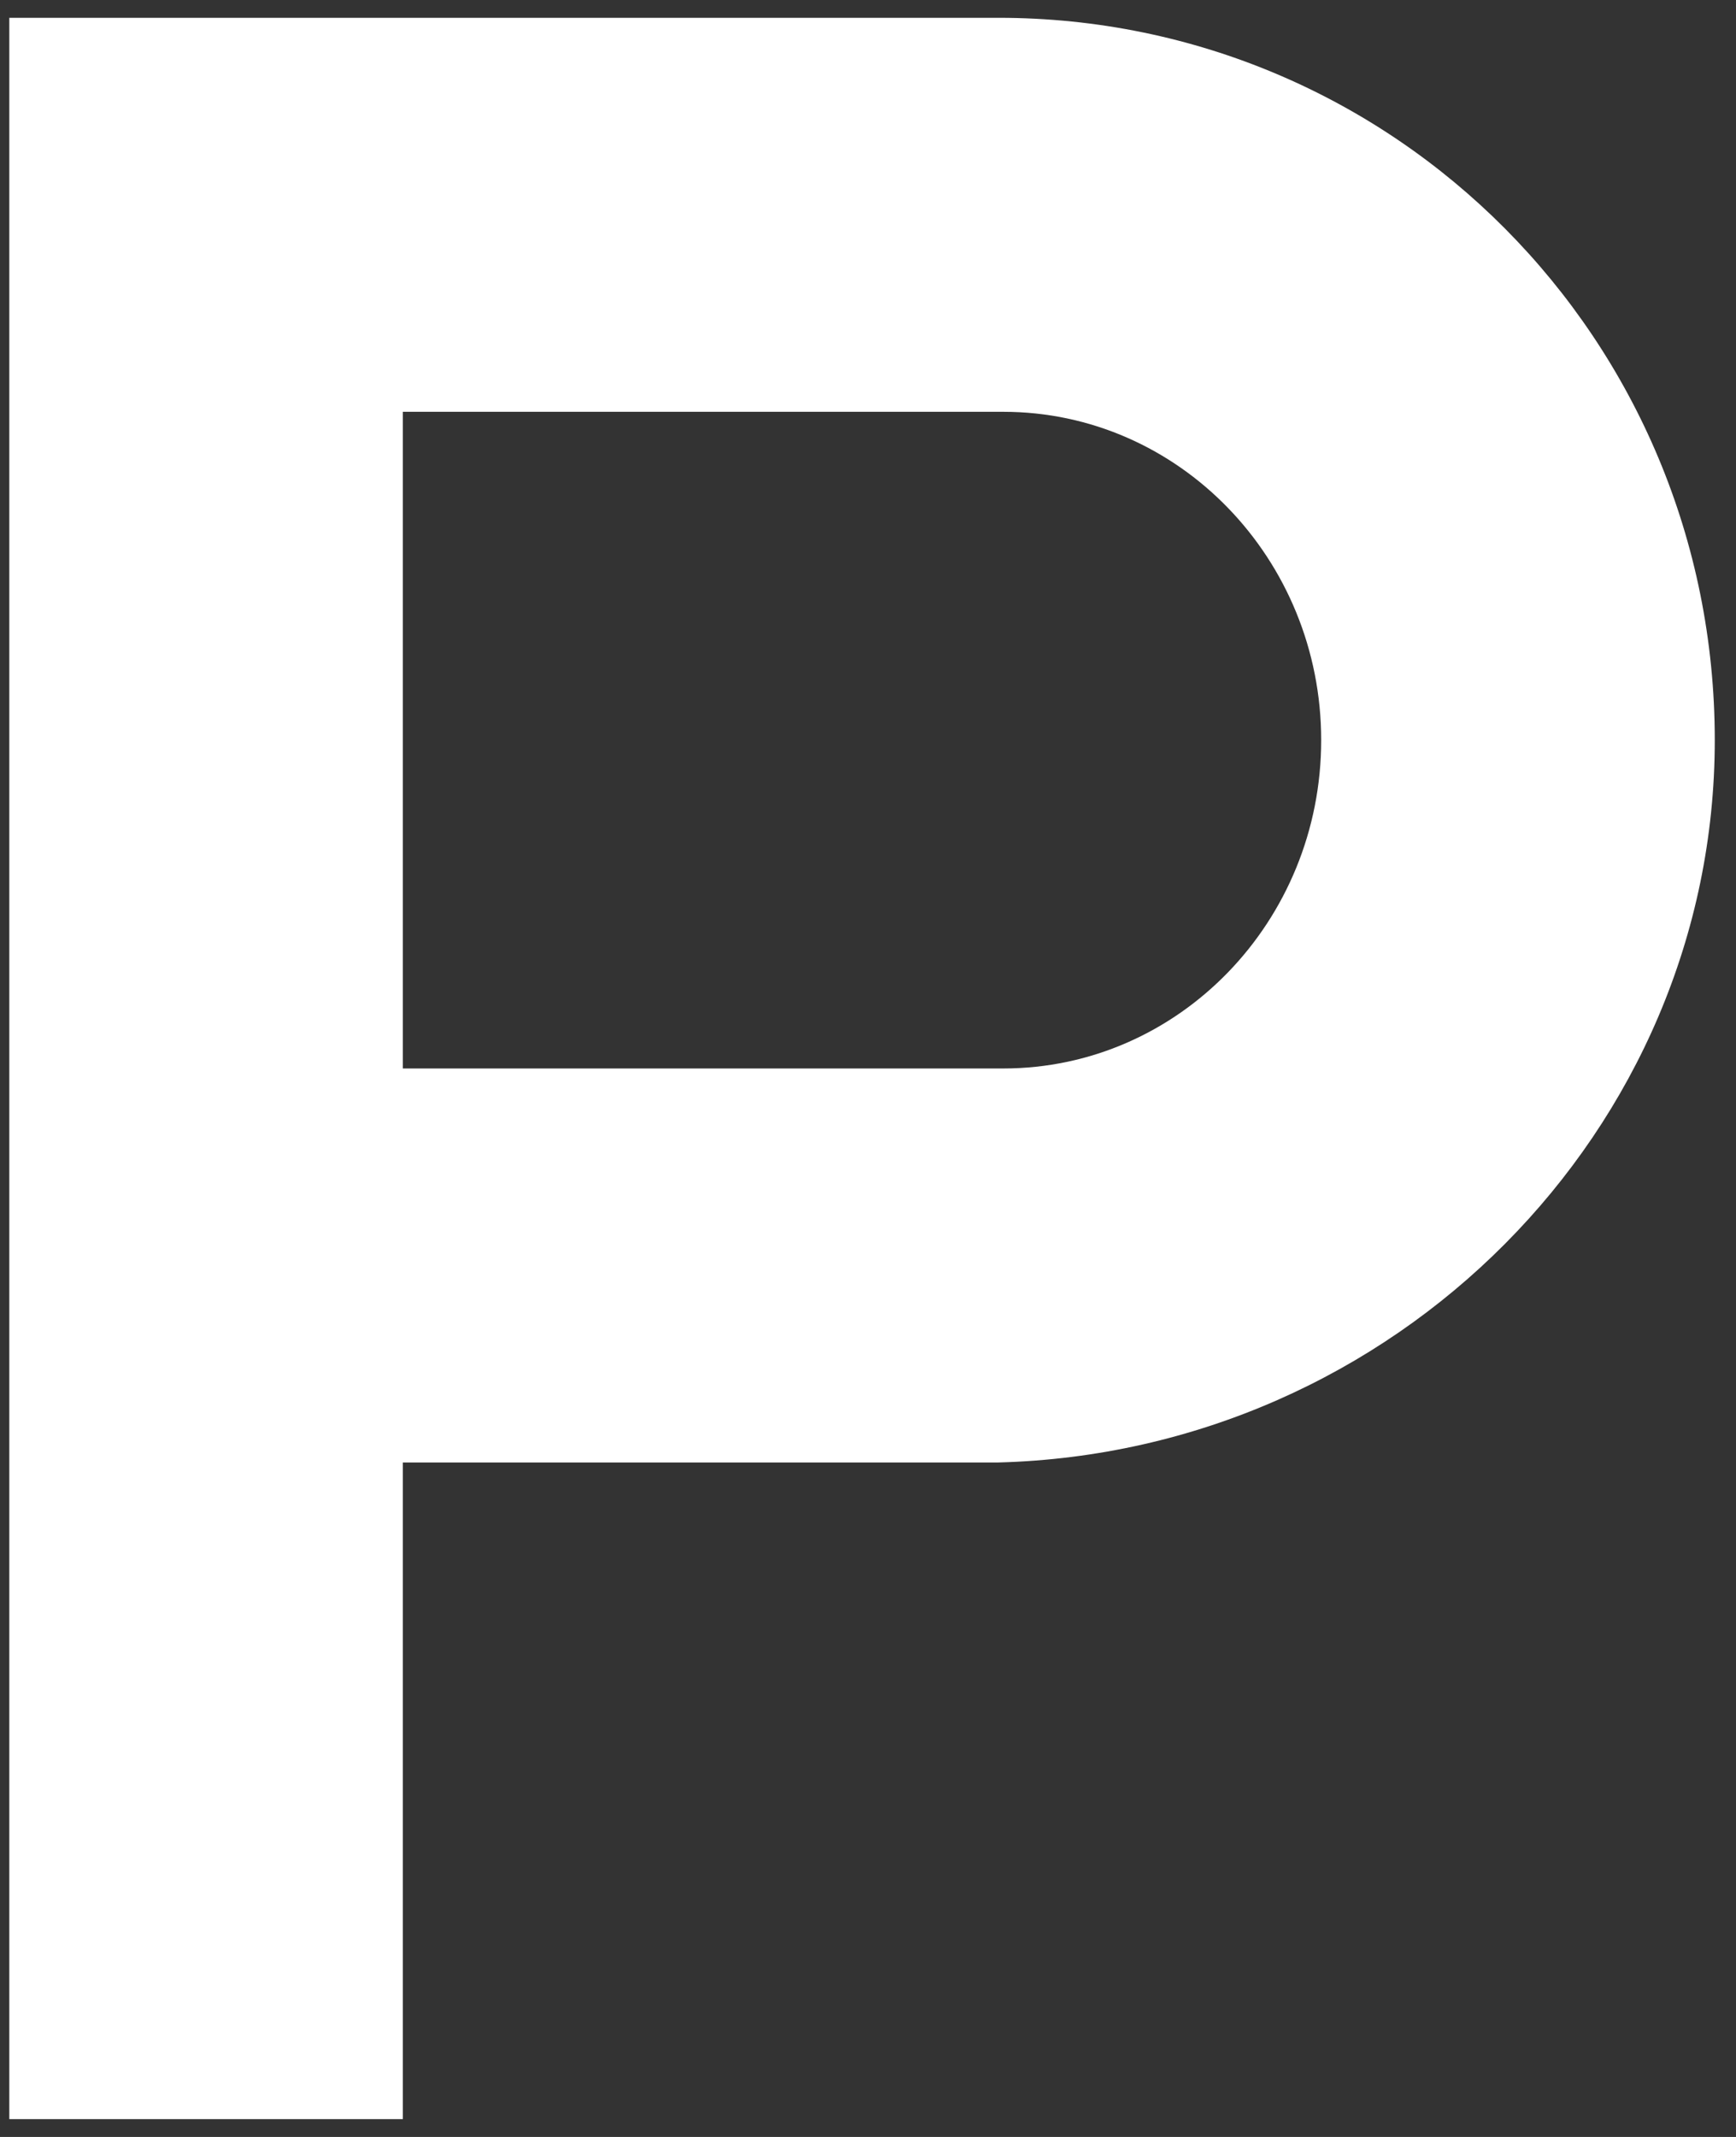 <svg width="39px" height="48px" viewBox="0 0 39 48" version="1.1" xmlns="http://www.w3.org/2000/svg" xmlns:xlink="http://www.w3.org/1999/xlink">
    <rect x="0" y="0" width="39" height="48" fill="#333333" stroke="none"/>
    <g id="V3" stroke="none" stroke-width="1" fill="none" fill-rule="evenodd">
        <g id="Community_hover" transform="translate(-1004, -557)" fill-rule="nonzero" fill="#FFFFFF">
            <g id="Group-6" transform="translate(14, 328)">
                <g id="producthunt" transform="translate(946, 194)">
                    <path d="M44.209,35.4 L44.209,82.6 L53.05,82.6 L53.05,67.85 L66.431,67.85 C75.317,67.614 82.523,60.401 82.523,51.625 C82.523,42.613 75.317,35.4 66.431,35.4 L44.209,35.4 L44.209,35.4 Z M66.54,59 L53.05,59 L53.05,44.25 L66.54,44.25 C70.483,44.25 73.681,47.554 73.681,51.625 C73.681,55.696 70.483,59 66.54,59 L66.54,59 Z" id="Shape"></path>
                </g>
            </g>
        </g>
    </g>
</svg>